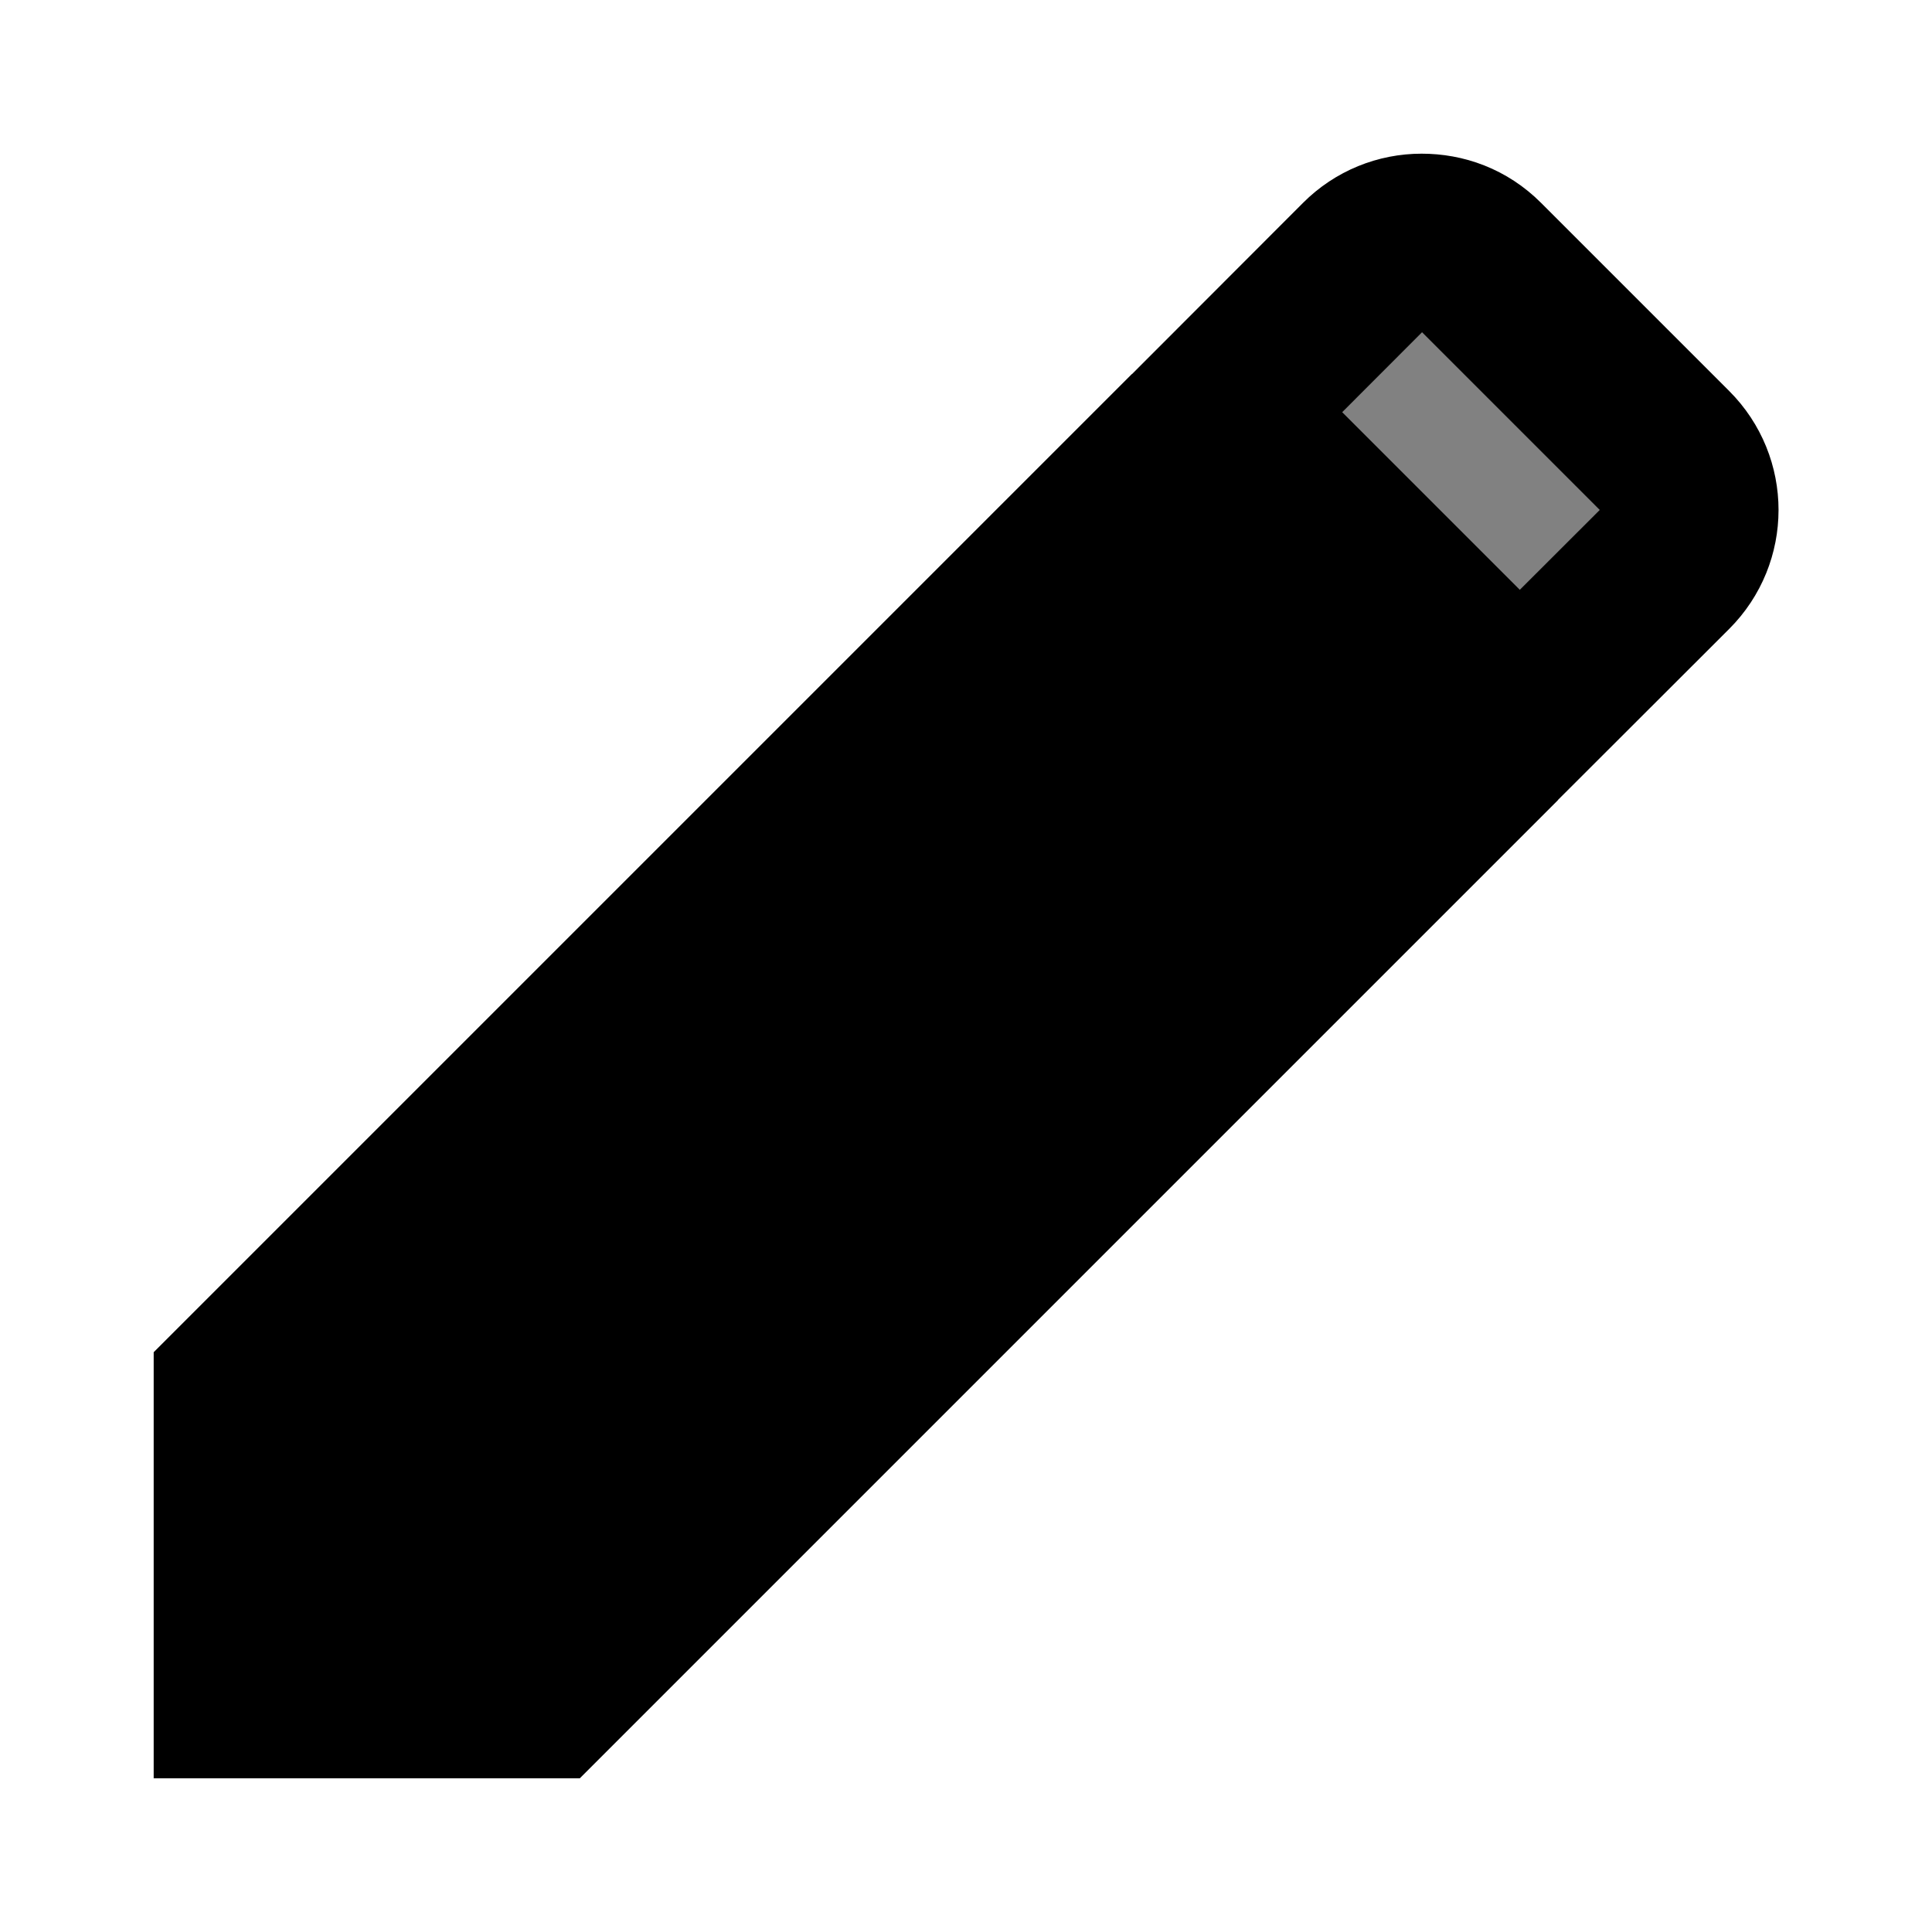 <svg width="11" height="11" viewBox="0 0 11 11" fill="none" xmlns="http://www.w3.org/2000/svg">
<g clip-path="url(#clip0_6182_3017)">
<path d="M1.375 7.906V9.625H3.094L8.163 4.556L6.444 2.837L1.375 7.906ZM2.713 8.708H2.292V8.287L6.444 4.134L6.866 4.556L2.713 8.708ZM9.492 2.58L8.42 1.508C8.328 1.416 8.213 1.375 8.094 1.375C7.975 1.375 7.86 1.421 7.773 1.508L6.935 2.347L8.653 4.065L9.492 3.227C9.671 3.048 9.671 2.759 9.492 2.58Z" fill="#818181"/>
<path d="M1.375 7.906V9.625H3.094L8.163 4.556L6.444 2.837L1.375 7.906ZM2.713 8.708H2.292V8.287L6.444 4.134L6.866 4.556L2.713 8.708ZM9.492 2.58L8.42 1.508C8.328 1.416 8.213 1.375 8.094 1.375C7.975 1.375 7.86 1.421 7.773 1.508L6.935 2.347L8.653 4.065L9.492 3.227C9.671 3.048 9.671 2.759 9.492 2.58Z" stroke="black"/>
</g>
<defs>
<clipPath id="clip0_6182_3017">
<rect width="11" height="11" fill="white"/>
</clipPath>
</defs>
</svg>
